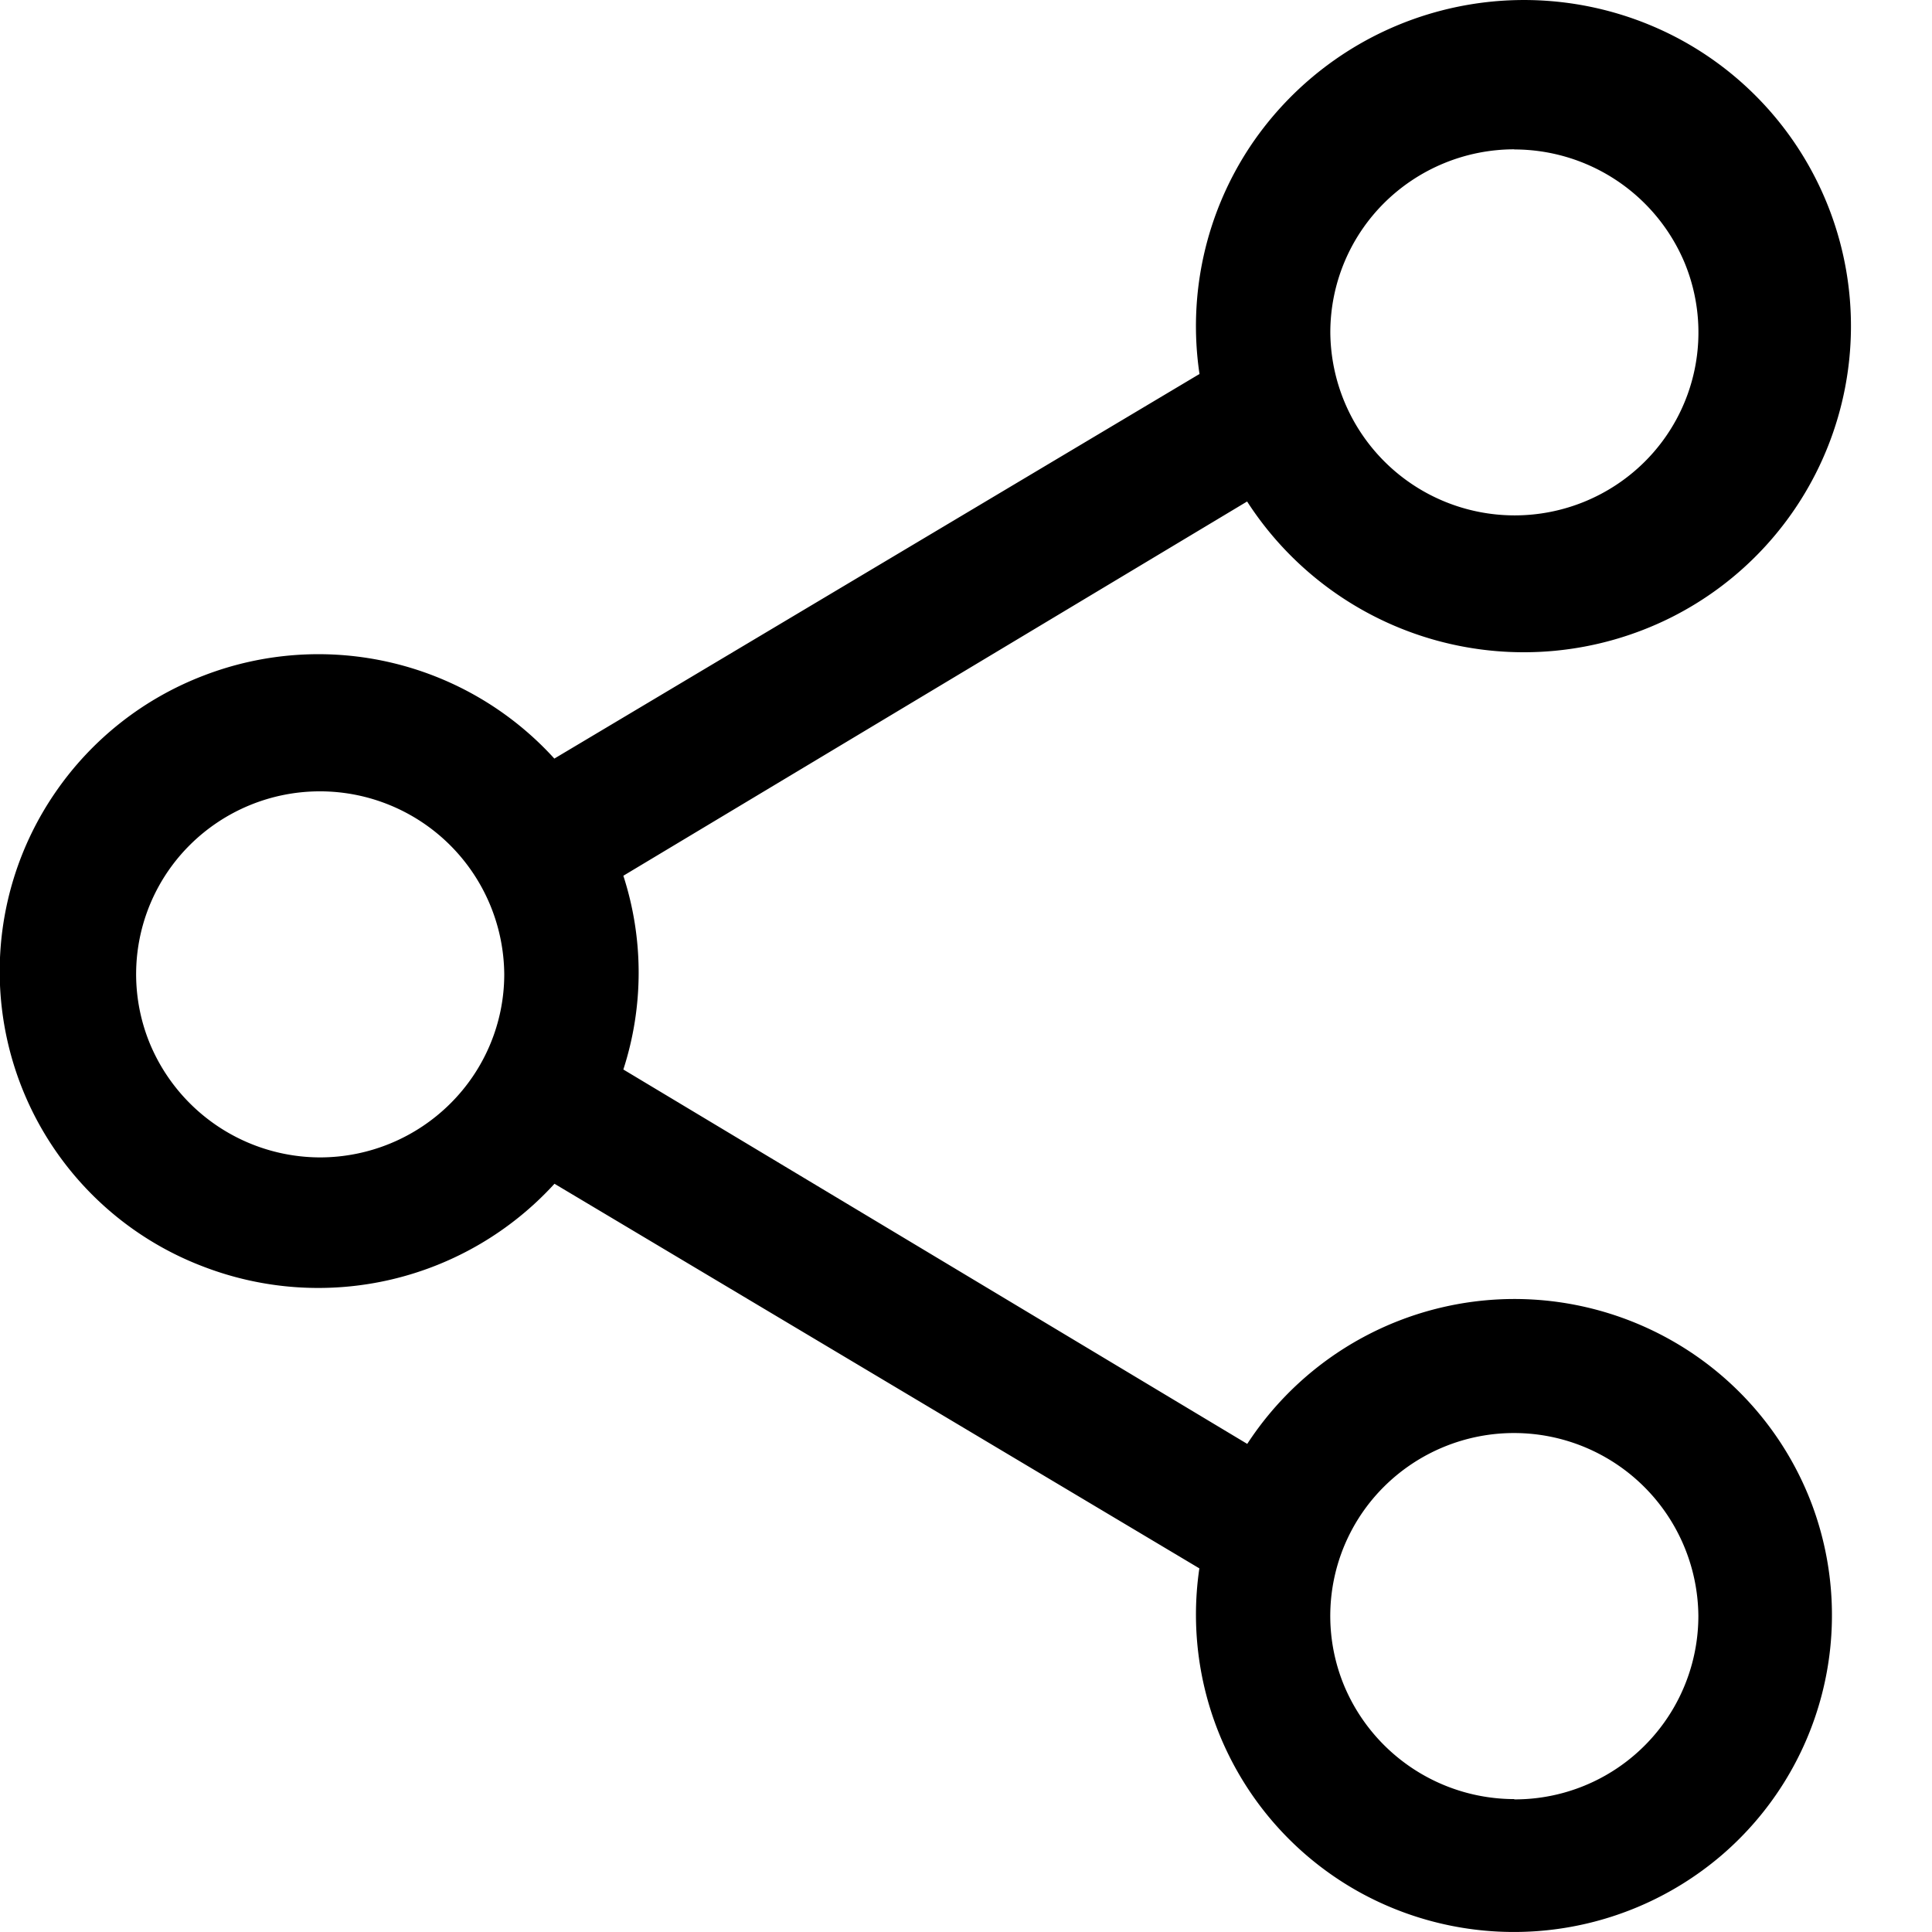 <svg xmlns="http://www.w3.org/2000/svg" viewBox="0 0 14 14" fill="currentColor"><path d="M10.973 9.413a2.313 2.313 0 0 0-1.935 1.05L4.517 7.75a2.277 2.277 0 0 0 0-1.404l4.52-2.712a2.386 2.386 0 0 0 3.063.845 2.362 2.362 0 0 0 .04-4.212 2.386 2.386 0 0 0-3.078.79 2.354 2.354 0 0 0-.37 1.653L4.017 5.497a2.31 2.31 0 0 0-2.54-.602 2.3 2.3 0 0 0-1.073.843A2.288 2.288 0 0 0 1.478 9.18a2.318 2.318 0 0 0 2.54-.602l4.673 2.787a2.299 2.299 0 0 0 1.165 2.349 2.315 2.315 0 0 0 2.618-.269 2.292 2.292 0 0 0 .659-2.535 2.295 2.295 0 0 0-.844-1.086 2.313 2.313 0 0 0-1.316-.411Zm0-8.33a1.339 1.339 0 0 1 1.233.818 1.322 1.322 0 0 1-.29 1.447 1.336 1.336 0 0 1-2.276-.939c0-.352.14-.689.39-.938a1.34 1.34 0 0 1 .943-.389ZM2.32 8.387a1.339 1.339 0 0 1-1.232-.82 1.32 1.32 0 0 1 .29-1.446 1.336 1.336 0 0 1 2.276.939c0 .351-.141.689-.391.937a1.34 1.34 0 0 1-.943.39Zm8.653 4.65a1.339 1.339 0 0 1-1.232-.82 1.321 1.321 0 0 1 .29-1.446 1.336 1.336 0 0 1 2.276.938 1.33 1.33 0 0 1-1.334 1.33v-.003Z"/></svg>